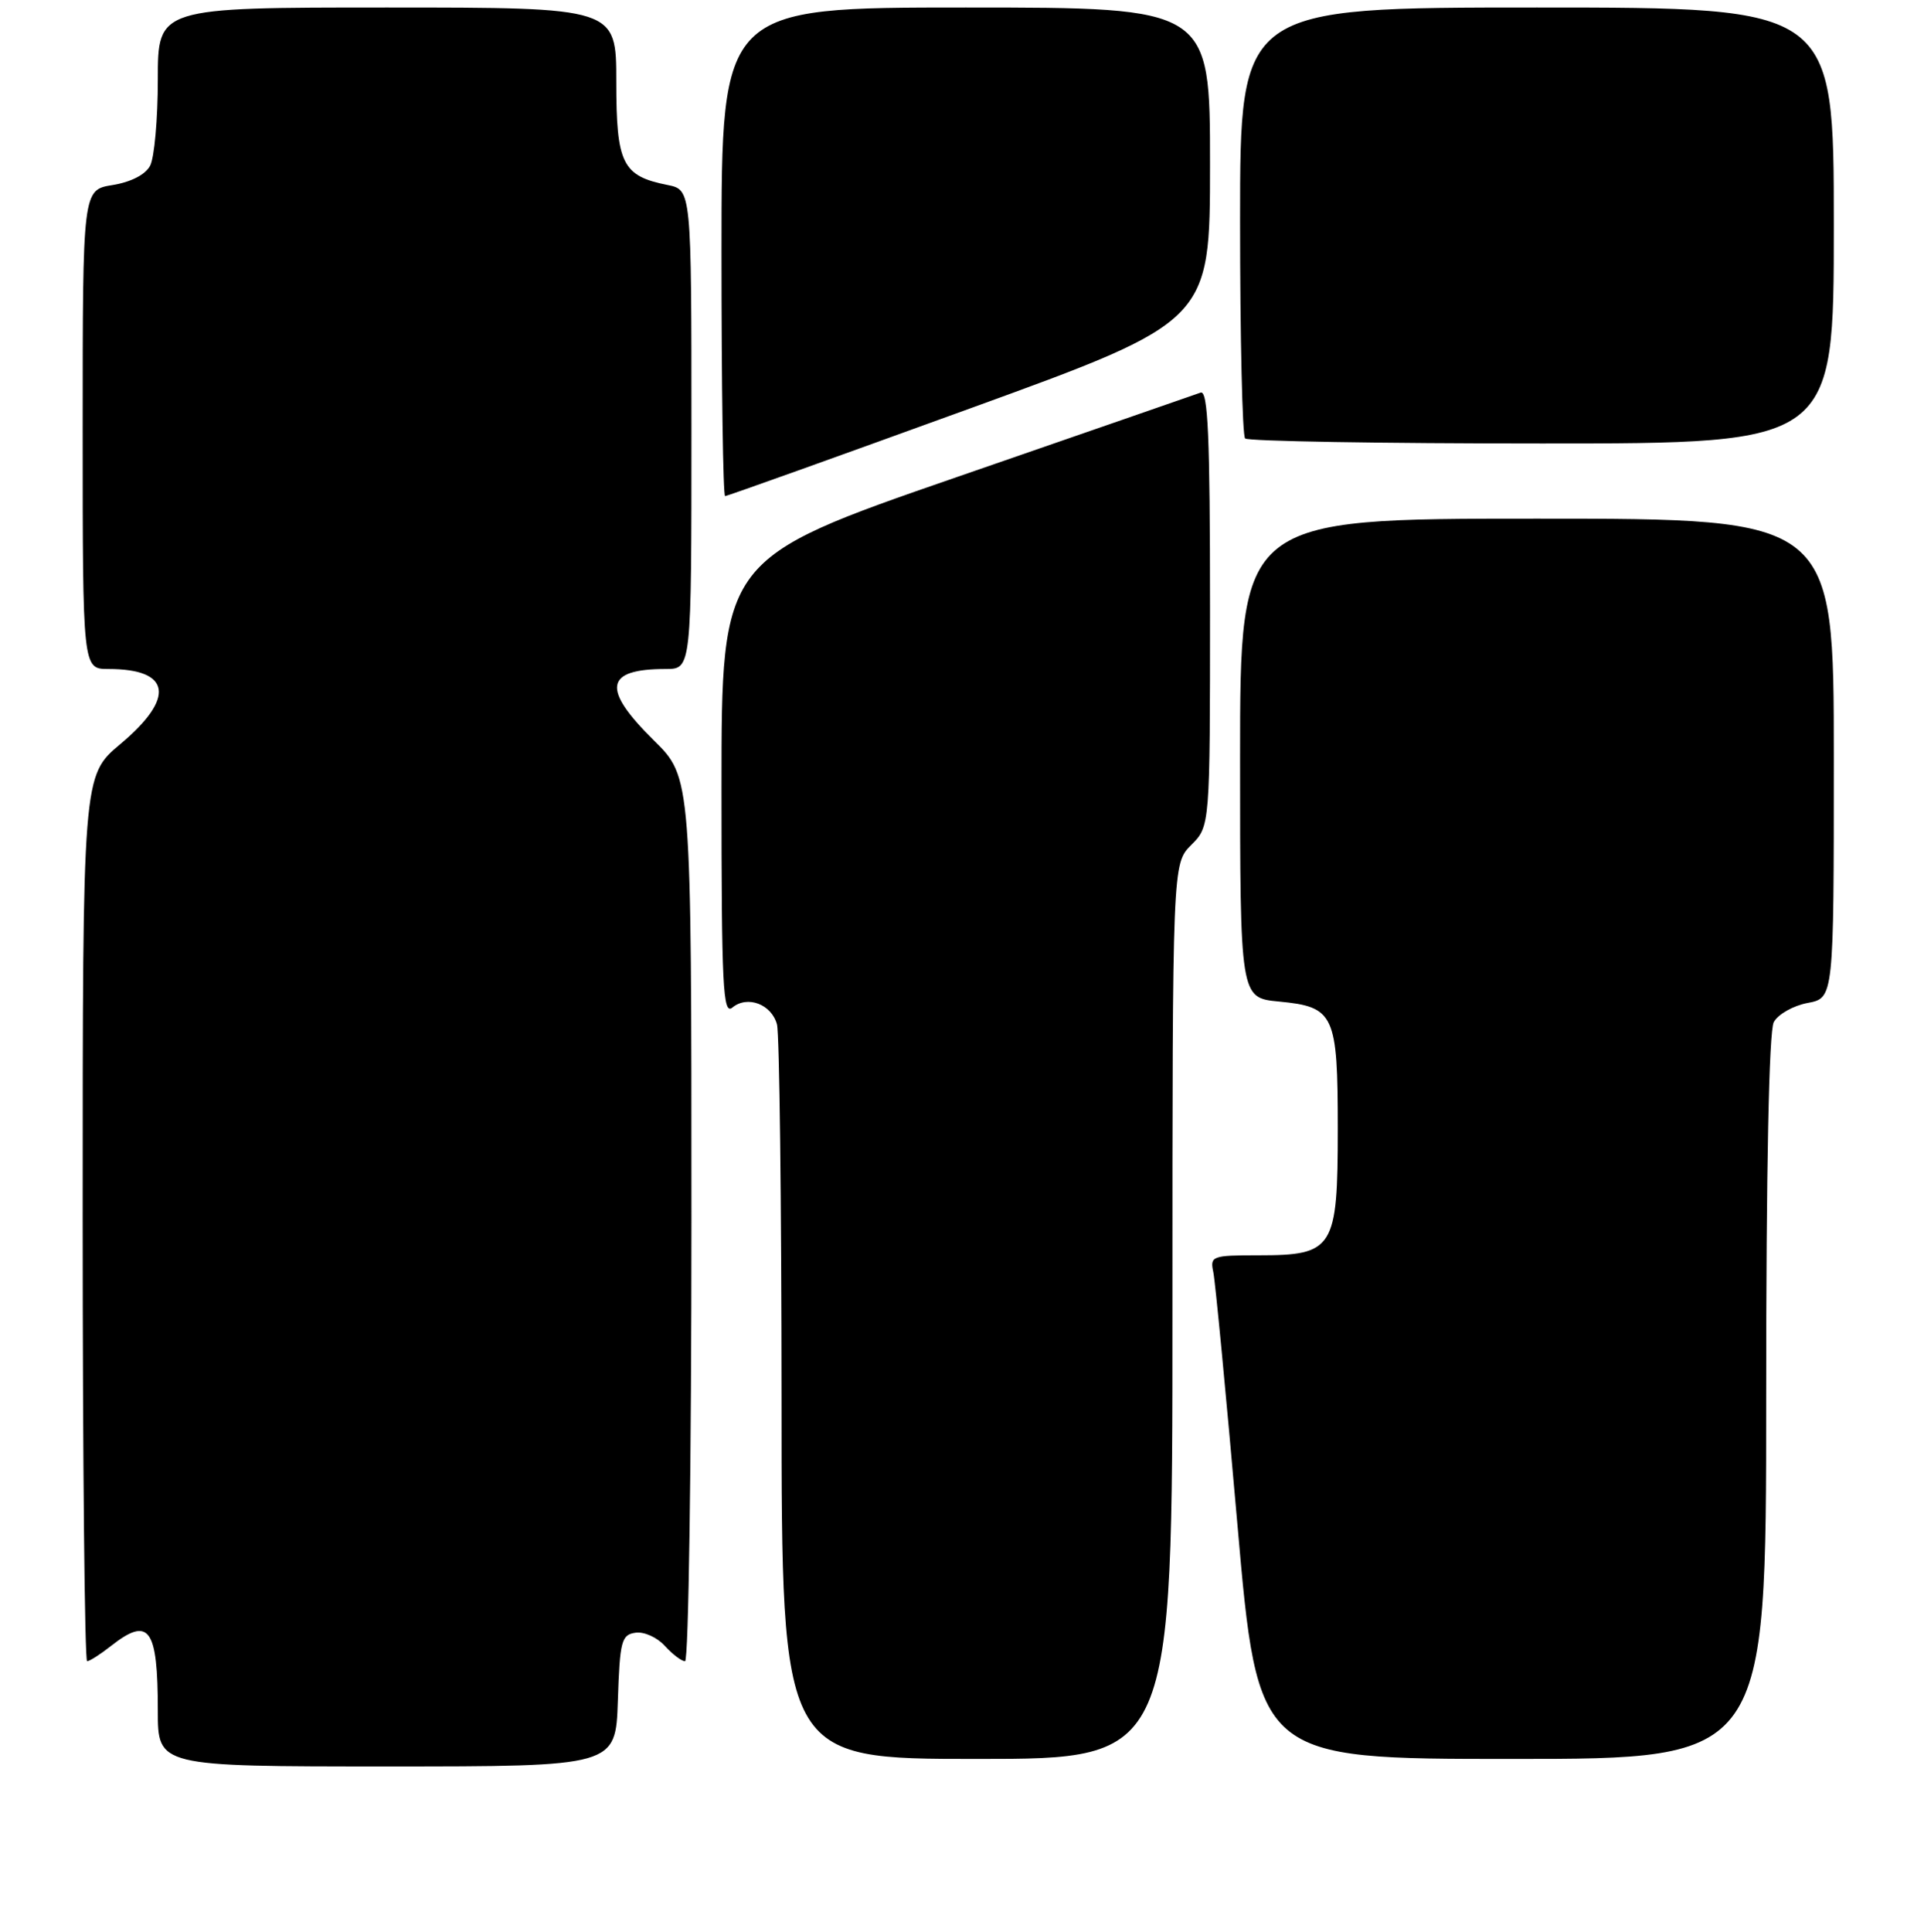 <?xml version="1.0" encoding="UTF-8" standalone="no"?>
<!DOCTYPE svg PUBLIC "-//W3C//DTD SVG 1.1//EN" "http://www.w3.org/Graphics/SVG/1.1/DTD/svg11.dtd" >
<svg xmlns="http://www.w3.org/2000/svg" xmlns:xlink="http://www.w3.org/1999/xlink" version="1.1" viewBox="0 0 256 257">
 <g >
 <path fill="currentColor"
d=" M 82.21 226.25 C 82.47 218.29 82.69 217.47 84.56 217.21 C 85.69 217.04 87.44 217.83 88.46 218.96 C 89.48 220.08 90.69 221.00 91.15 221.00 C 91.62 221.00 92.00 194.55 92.00 162.21 C 92.00 103.42 92.00 103.42 87.00 98.50 C 80.02 91.62 80.45 89.00 88.58 89.00 C 92.00 89.00 92.00 89.00 92.00 57.13 C 92.00 25.25 92.00 25.25 88.82 24.61 C 82.80 23.41 82.00 21.80 82.00 10.85 C 82.00 1.00 82.00 1.00 51.50 1.00 C 21.00 1.00 21.00 1.00 21.00 10.57 C 21.00 15.83 20.54 21.00 19.97 22.06 C 19.34 23.24 17.40 24.23 14.97 24.62 C 11.00 25.26 11.00 25.26 11.00 57.13 C 11.00 89.00 11.00 89.00 14.42 89.00 C 22.77 89.00 23.38 92.82 16.00 99.00 C 11.00 103.19 11.00 103.19 11.00 162.09 C 11.00 194.49 11.27 221.00 11.59 221.00 C 11.92 221.00 13.33 220.10 14.73 219.00 C 19.85 214.97 21.00 216.55 21.00 227.58 C 21.00 235.00 21.00 235.00 51.46 235.00 C 81.92 235.00 81.92 235.00 82.21 226.25 Z  M 156.00 174.45 C 156.00 114.91 156.00 114.91 158.50 112.41 C 161.00 109.91 161.00 109.91 161.00 80.85 C 161.00 58.03 160.73 51.88 159.75 52.23 C 159.06 52.48 144.44 57.55 127.25 63.49 C 96.00 74.30 96.00 74.30 96.00 104.77 C 96.00 131.30 96.19 135.09 97.45 134.04 C 99.45 132.38 102.66 133.60 103.38 136.28 C 103.71 137.50 103.98 159.99 103.99 186.25 C 104.00 234.00 104.00 234.00 130.00 234.00 C 156.00 234.00 156.00 234.00 156.00 174.45 Z  M 235.00 185.93 C 235.00 155.42 235.37 137.18 236.01 135.98 C 236.57 134.94 238.59 133.79 240.51 133.43 C 244.00 132.78 244.00 132.78 244.00 100.89 C 244.00 69.00 244.00 69.00 204.50 69.00 C 165.00 69.00 165.00 69.00 165.00 100.87 C 165.00 132.75 165.00 132.75 170.17 133.24 C 177.56 133.95 178.00 134.91 178.00 150.19 C 178.00 166.13 177.46 167.00 167.48 167.00 C 161.25 167.00 160.98 167.10 161.44 169.25 C 161.70 170.49 163.14 185.56 164.64 202.75 C 167.37 234.00 167.37 234.00 201.18 234.00 C 235.00 234.00 235.00 234.00 235.00 185.93 Z  M 128.98 54.37 C 161.00 42.74 161.00 42.74 161.00 21.87 C 161.00 1.00 161.00 1.00 128.50 1.00 C 96.00 1.00 96.00 1.00 96.00 33.50 C 96.00 51.38 96.21 66.00 96.48 66.00 C 96.74 66.00 111.36 60.77 128.98 54.37 Z  M 244.00 30.00 C 244.00 1.00 244.00 1.00 204.50 1.00 C 165.00 1.00 165.00 1.00 165.00 29.33 C 165.00 44.92 165.30 57.97 165.67 58.33 C 166.03 58.70 183.81 59.00 205.17 59.00 C 244.00 59.00 244.00 59.00 244.00 30.00 Z "/>
</g>
</svg>